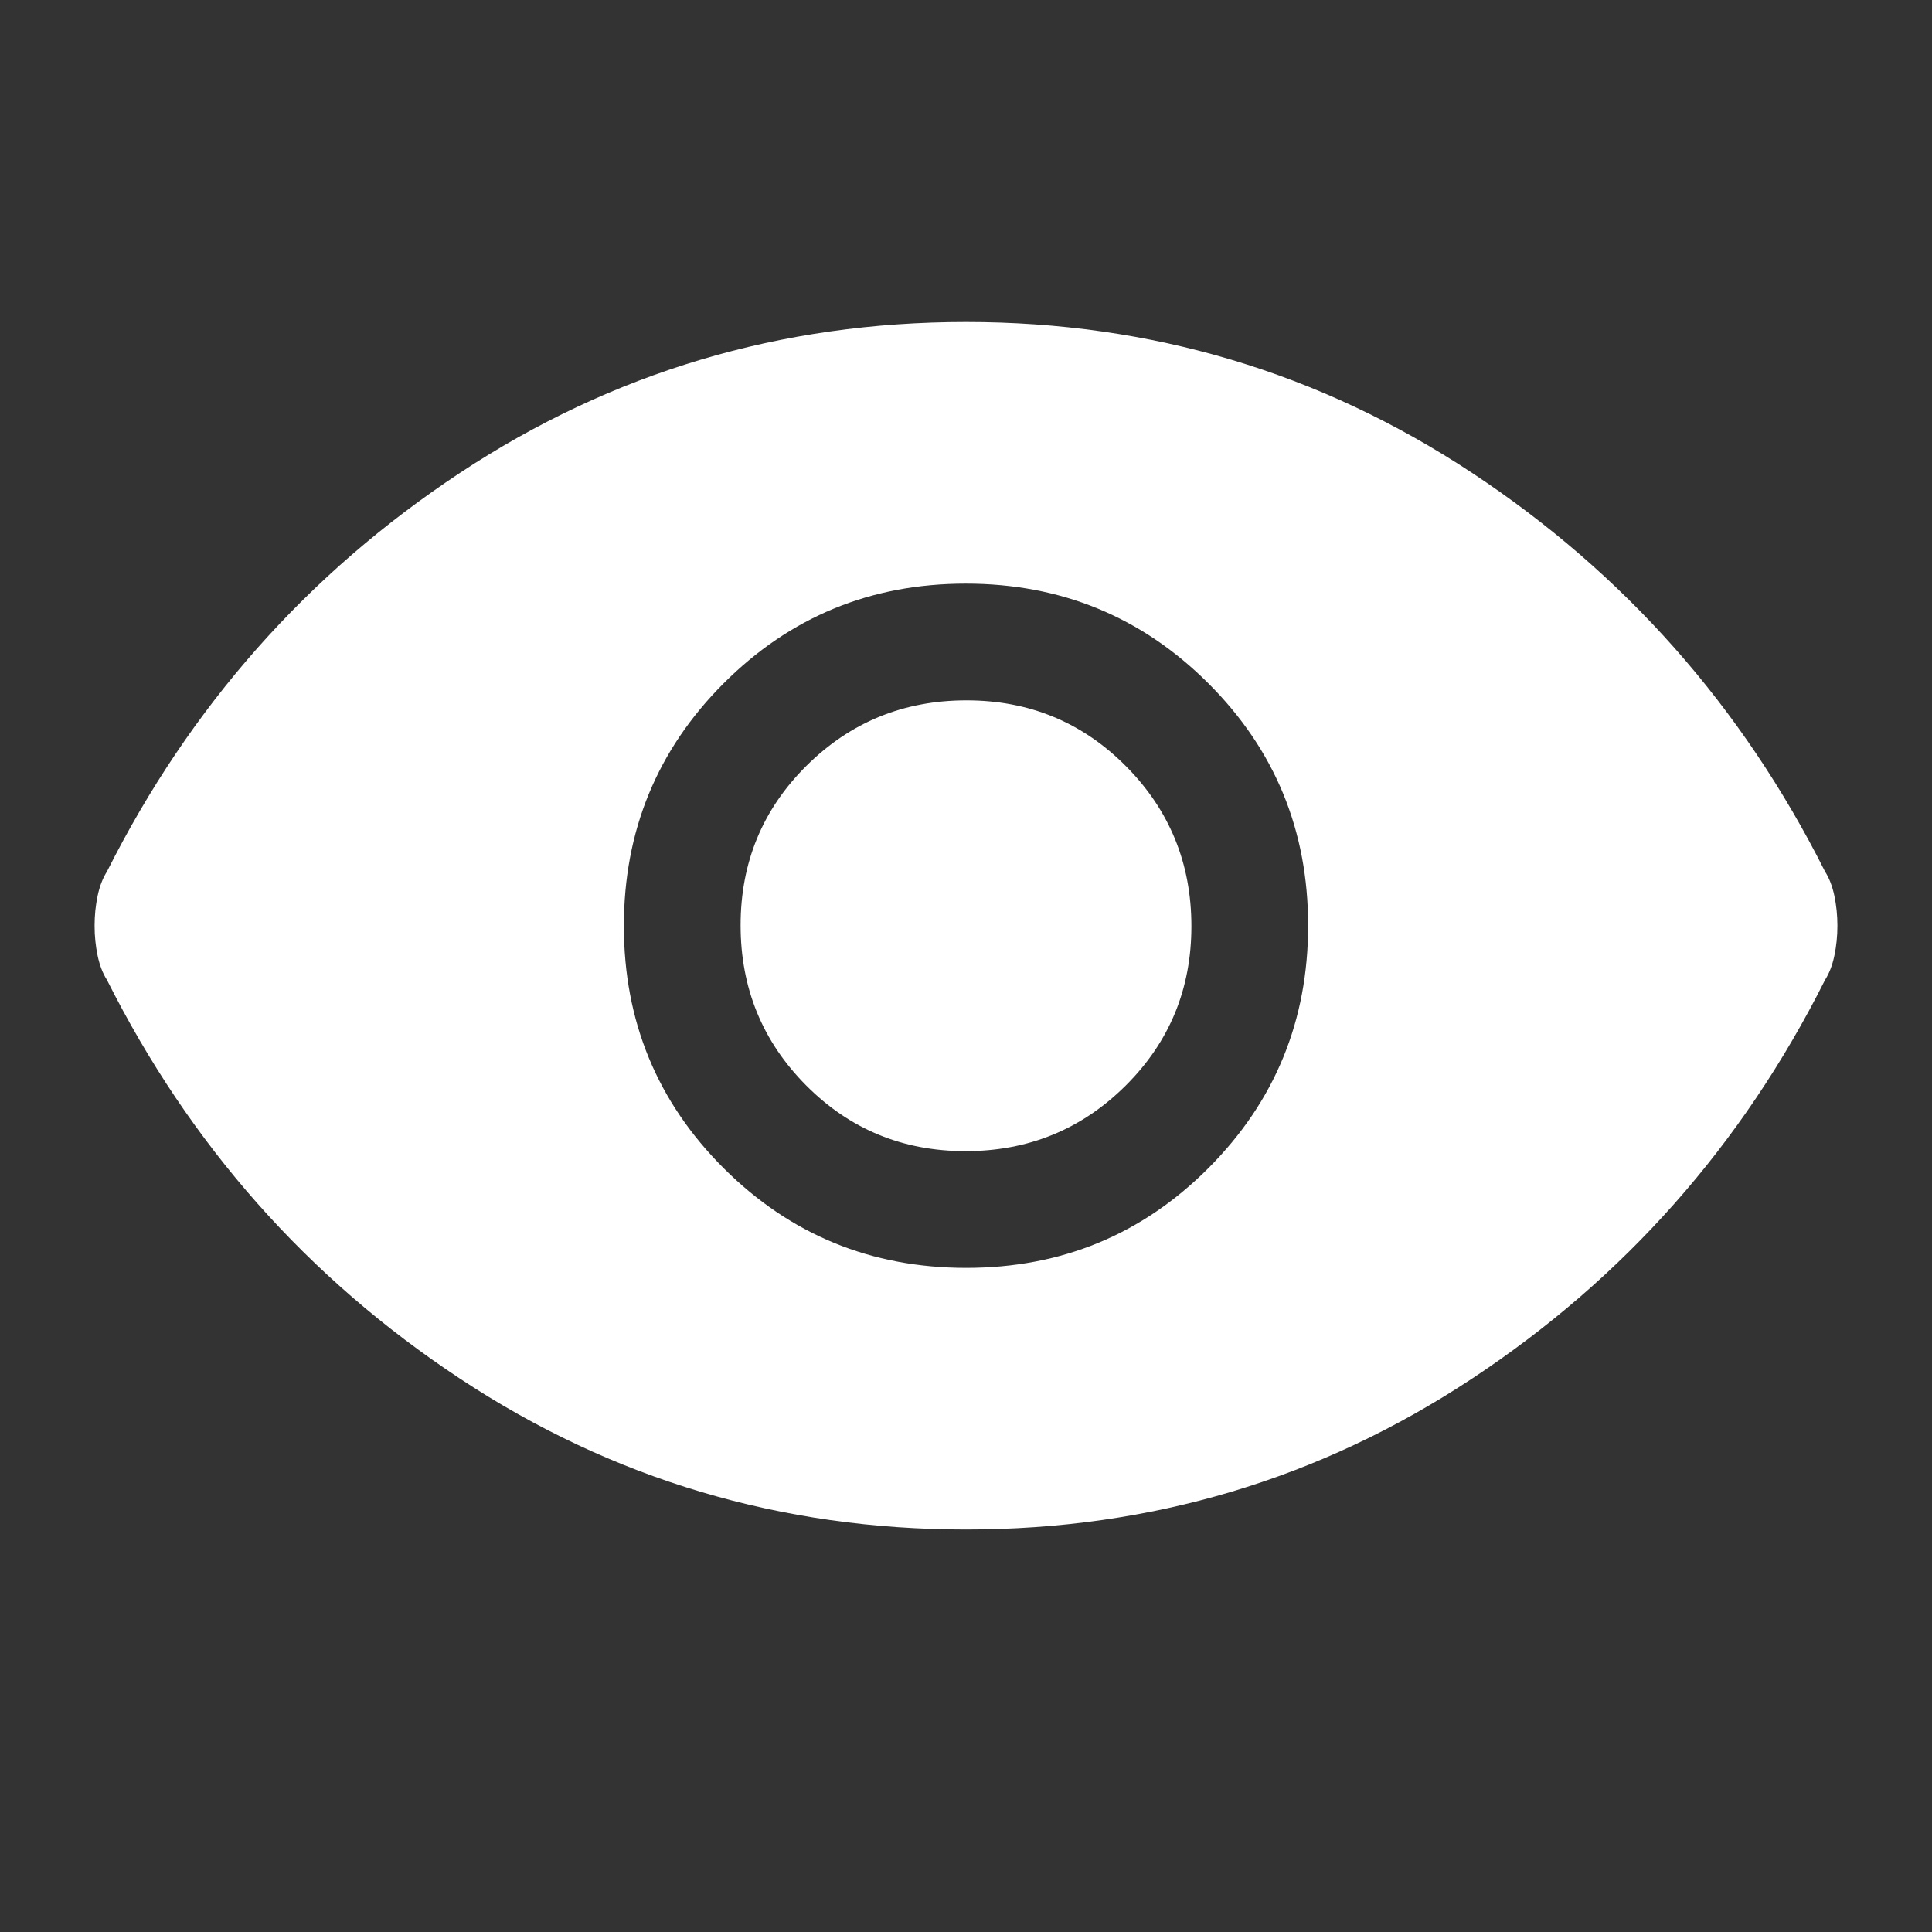 <svg xmlns="http://www.w3.org/2000/svg" height="48" viewBox="0 -960 960 960" width="48"><rect x="0" y="-960" width="960" height="960" fill="#333333" stroke="none"/><path d="M480.118-330Q551-330 600.5-379.618q49.5-49.617 49.5-120.5Q650-571 600.382-620.5q-49.617-49.5-120.5-49.5Q409-670 359.5-620.382q-49.5 49.617-49.5 120.5Q310-429 359.618-379.5q49.617 49.5 120.5 49.5Zm-.353-58Q433-388 400.5-420.735q-32.5-32.736-32.5-79.5Q368-547 400.735-579.5q32.736-32.5 79.5-32.5Q527-612 559.5-579.265q32.5 32.736 32.5 79.5Q592-453 559.265-420.5q-32.736 32.5-79.5 32.5ZM480-200q-138 0-251.5-75T53.145-473.077Q50-478 48.5-485.174 47-492.348 47-500t1.5-14.826Q50-522 53.145-526.923 115-650 228.5-725T480-800q138 0 251.5 75t175.355 198.077Q910-522 911.5-514.826 913-507.652 913-500t-1.5 14.826q-1.5 7.174-4.645 12.097Q845-350 731.5-275T480-200Z" fill="white"/></svg>
